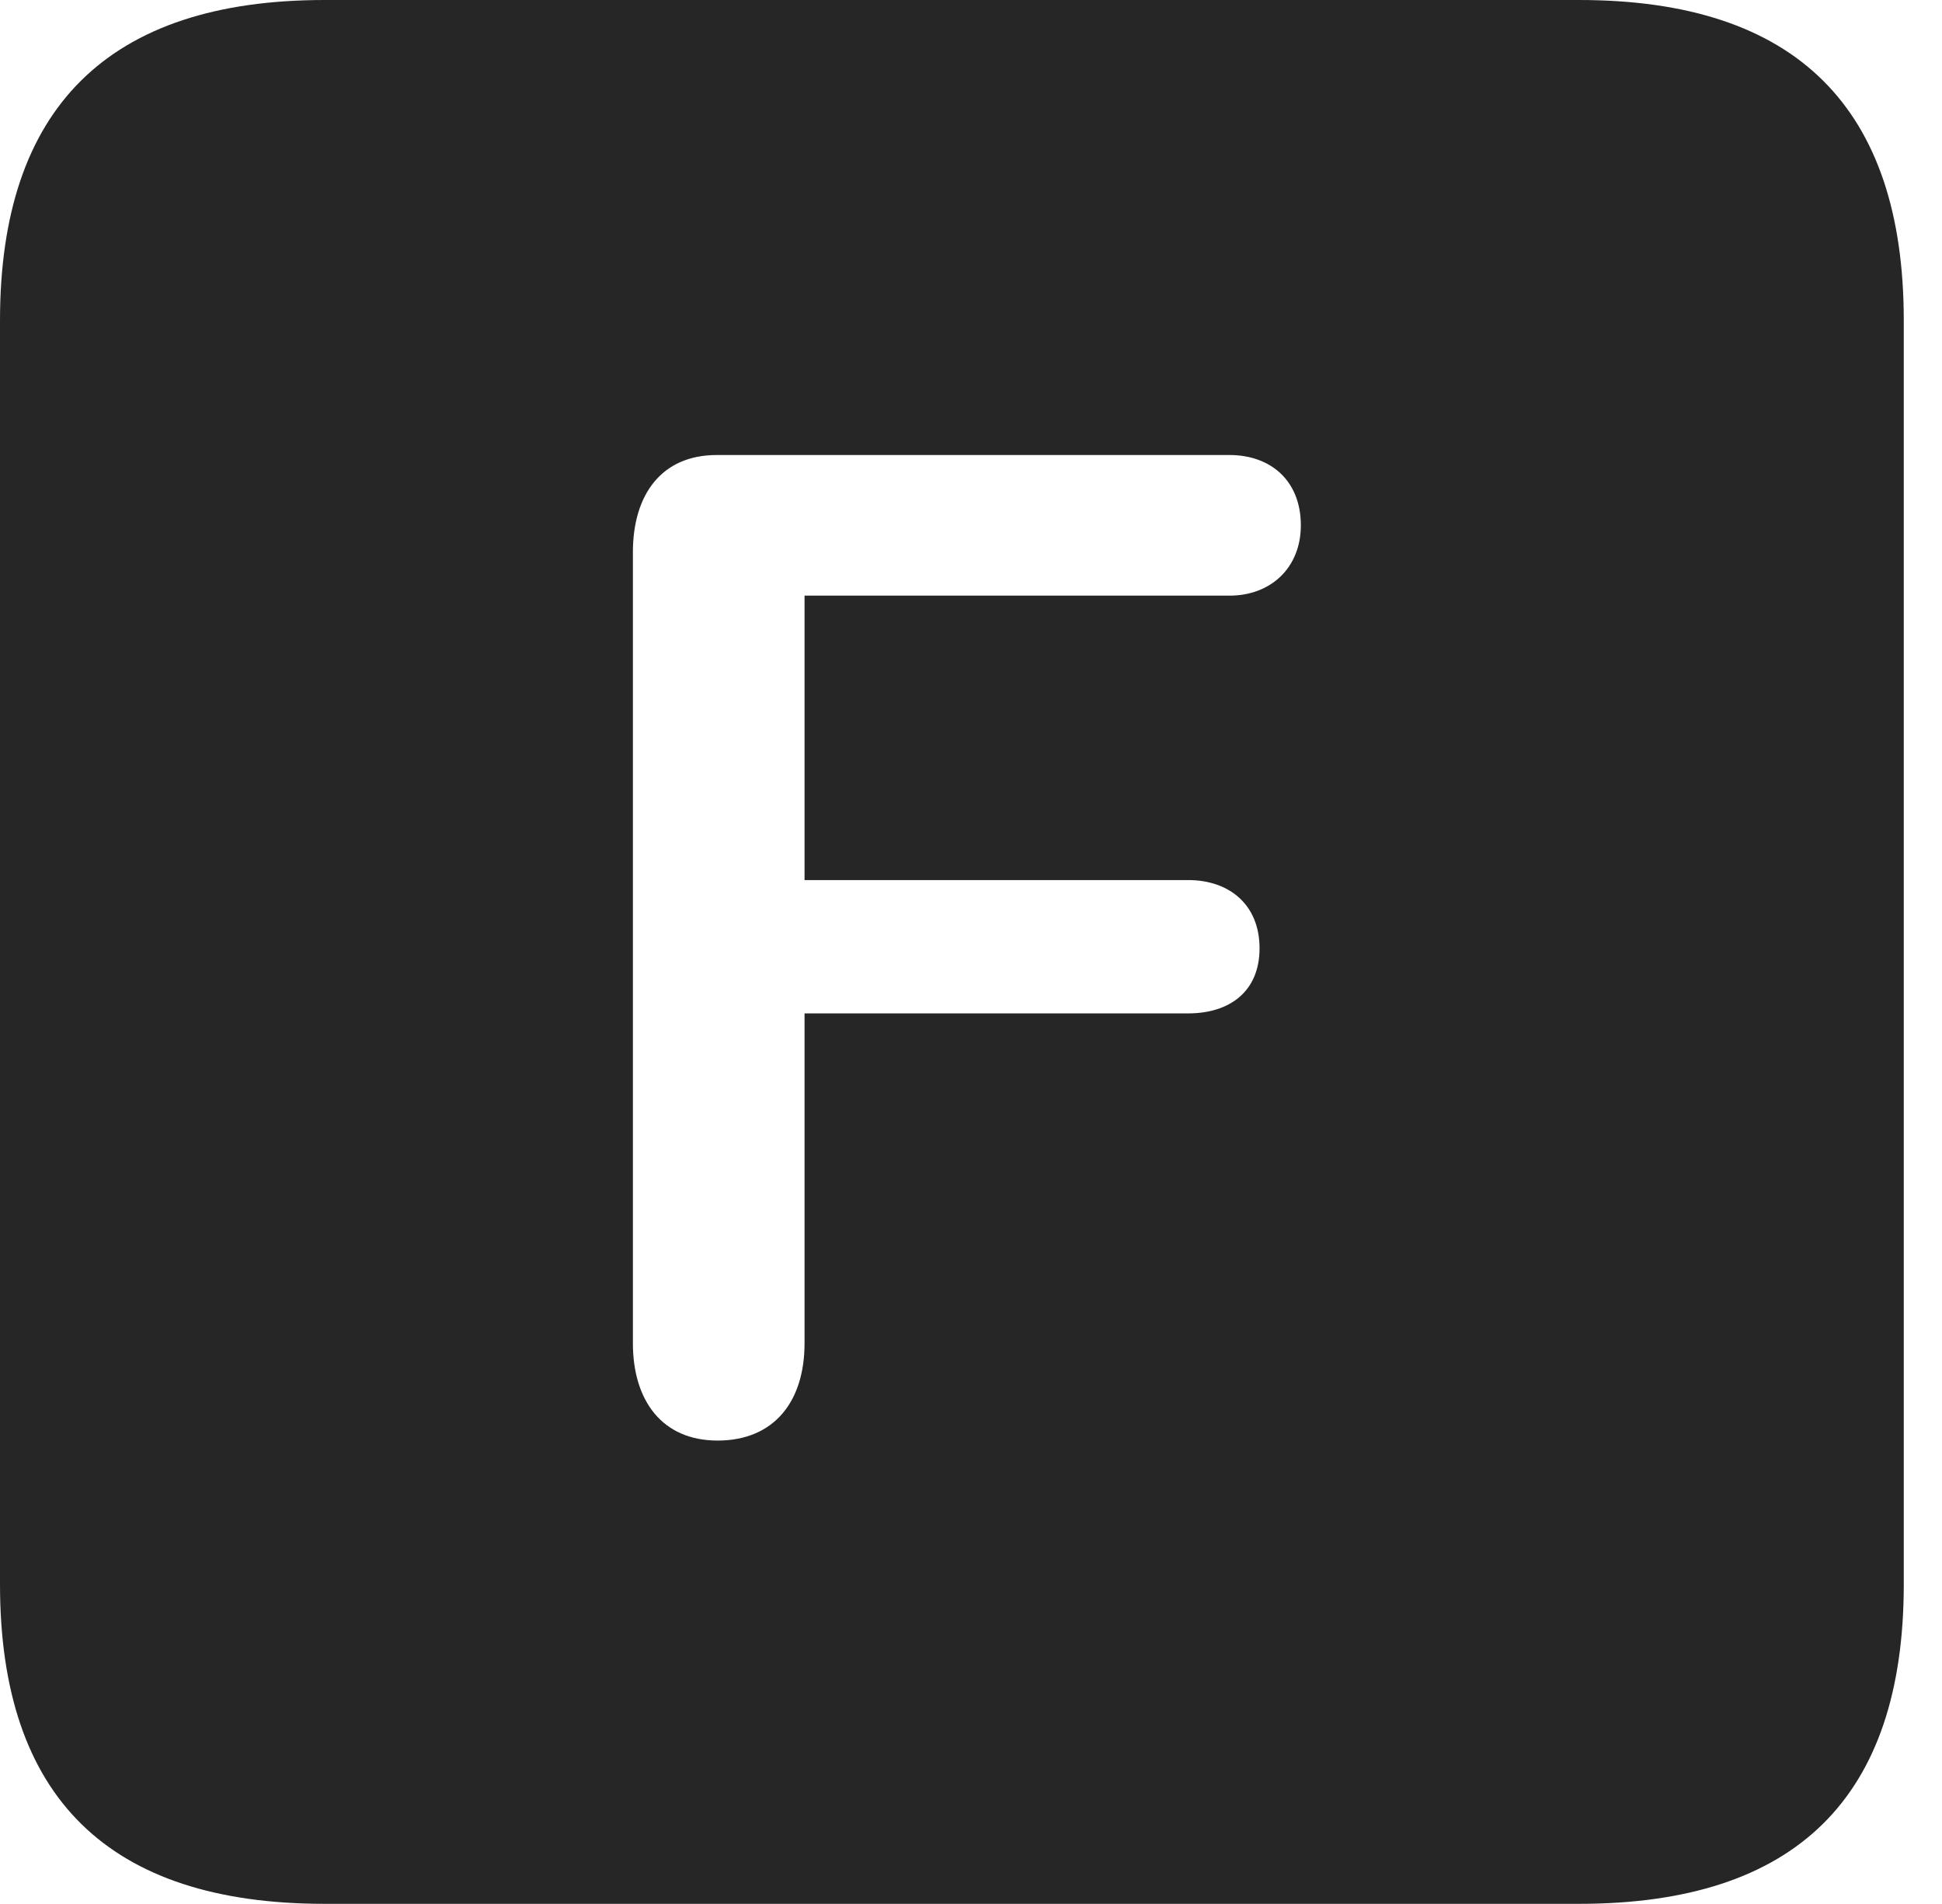 <?xml version="1.0" encoding="UTF-8"?>
<!--Generator: Apple Native CoreSVG 341-->
<!DOCTYPE svg
PUBLIC "-//W3C//DTD SVG 1.1//EN"
       "http://www.w3.org/Graphics/SVG/1.1/DTD/svg11.dtd">
<svg version="1.1" xmlns="http://www.w3.org/2000/svg" xmlns:xlink="http://www.w3.org/1999/xlink" viewBox="0 0 18.34 17.979">
 <g>
  <rect height="17.979" opacity="0" width="18.34" x="0" y="0"/>
  <path d="M17.979 3.027L17.979 14.961C17.979 16.973 16.963 17.979 14.912 17.979L3.066 17.979C1.025 17.979 0 16.973 0 14.961L0 3.027C0 1.016 1.025 0 3.066 0L14.912 0C16.963 0 17.979 1.016 17.979 3.027ZM6.768 4.297C6.25 4.297 5.977 4.668 5.977 5.215L5.977 12.685C5.977 13.223 6.25 13.604 6.777 13.604C7.305 13.604 7.598 13.242 7.598 12.685L7.598 9.57L11.221 9.57C11.611 9.57 11.895 9.365 11.895 8.955C11.895 8.545 11.611 8.311 11.221 8.311L7.598 8.311L7.598 5.625L11.611 5.625C12.002 5.625 12.285 5.361 12.285 4.961C12.285 4.541 12.002 4.297 11.611 4.297Z" fill="black" fill-opacity="0.85"/>
 </g>
</svg>
